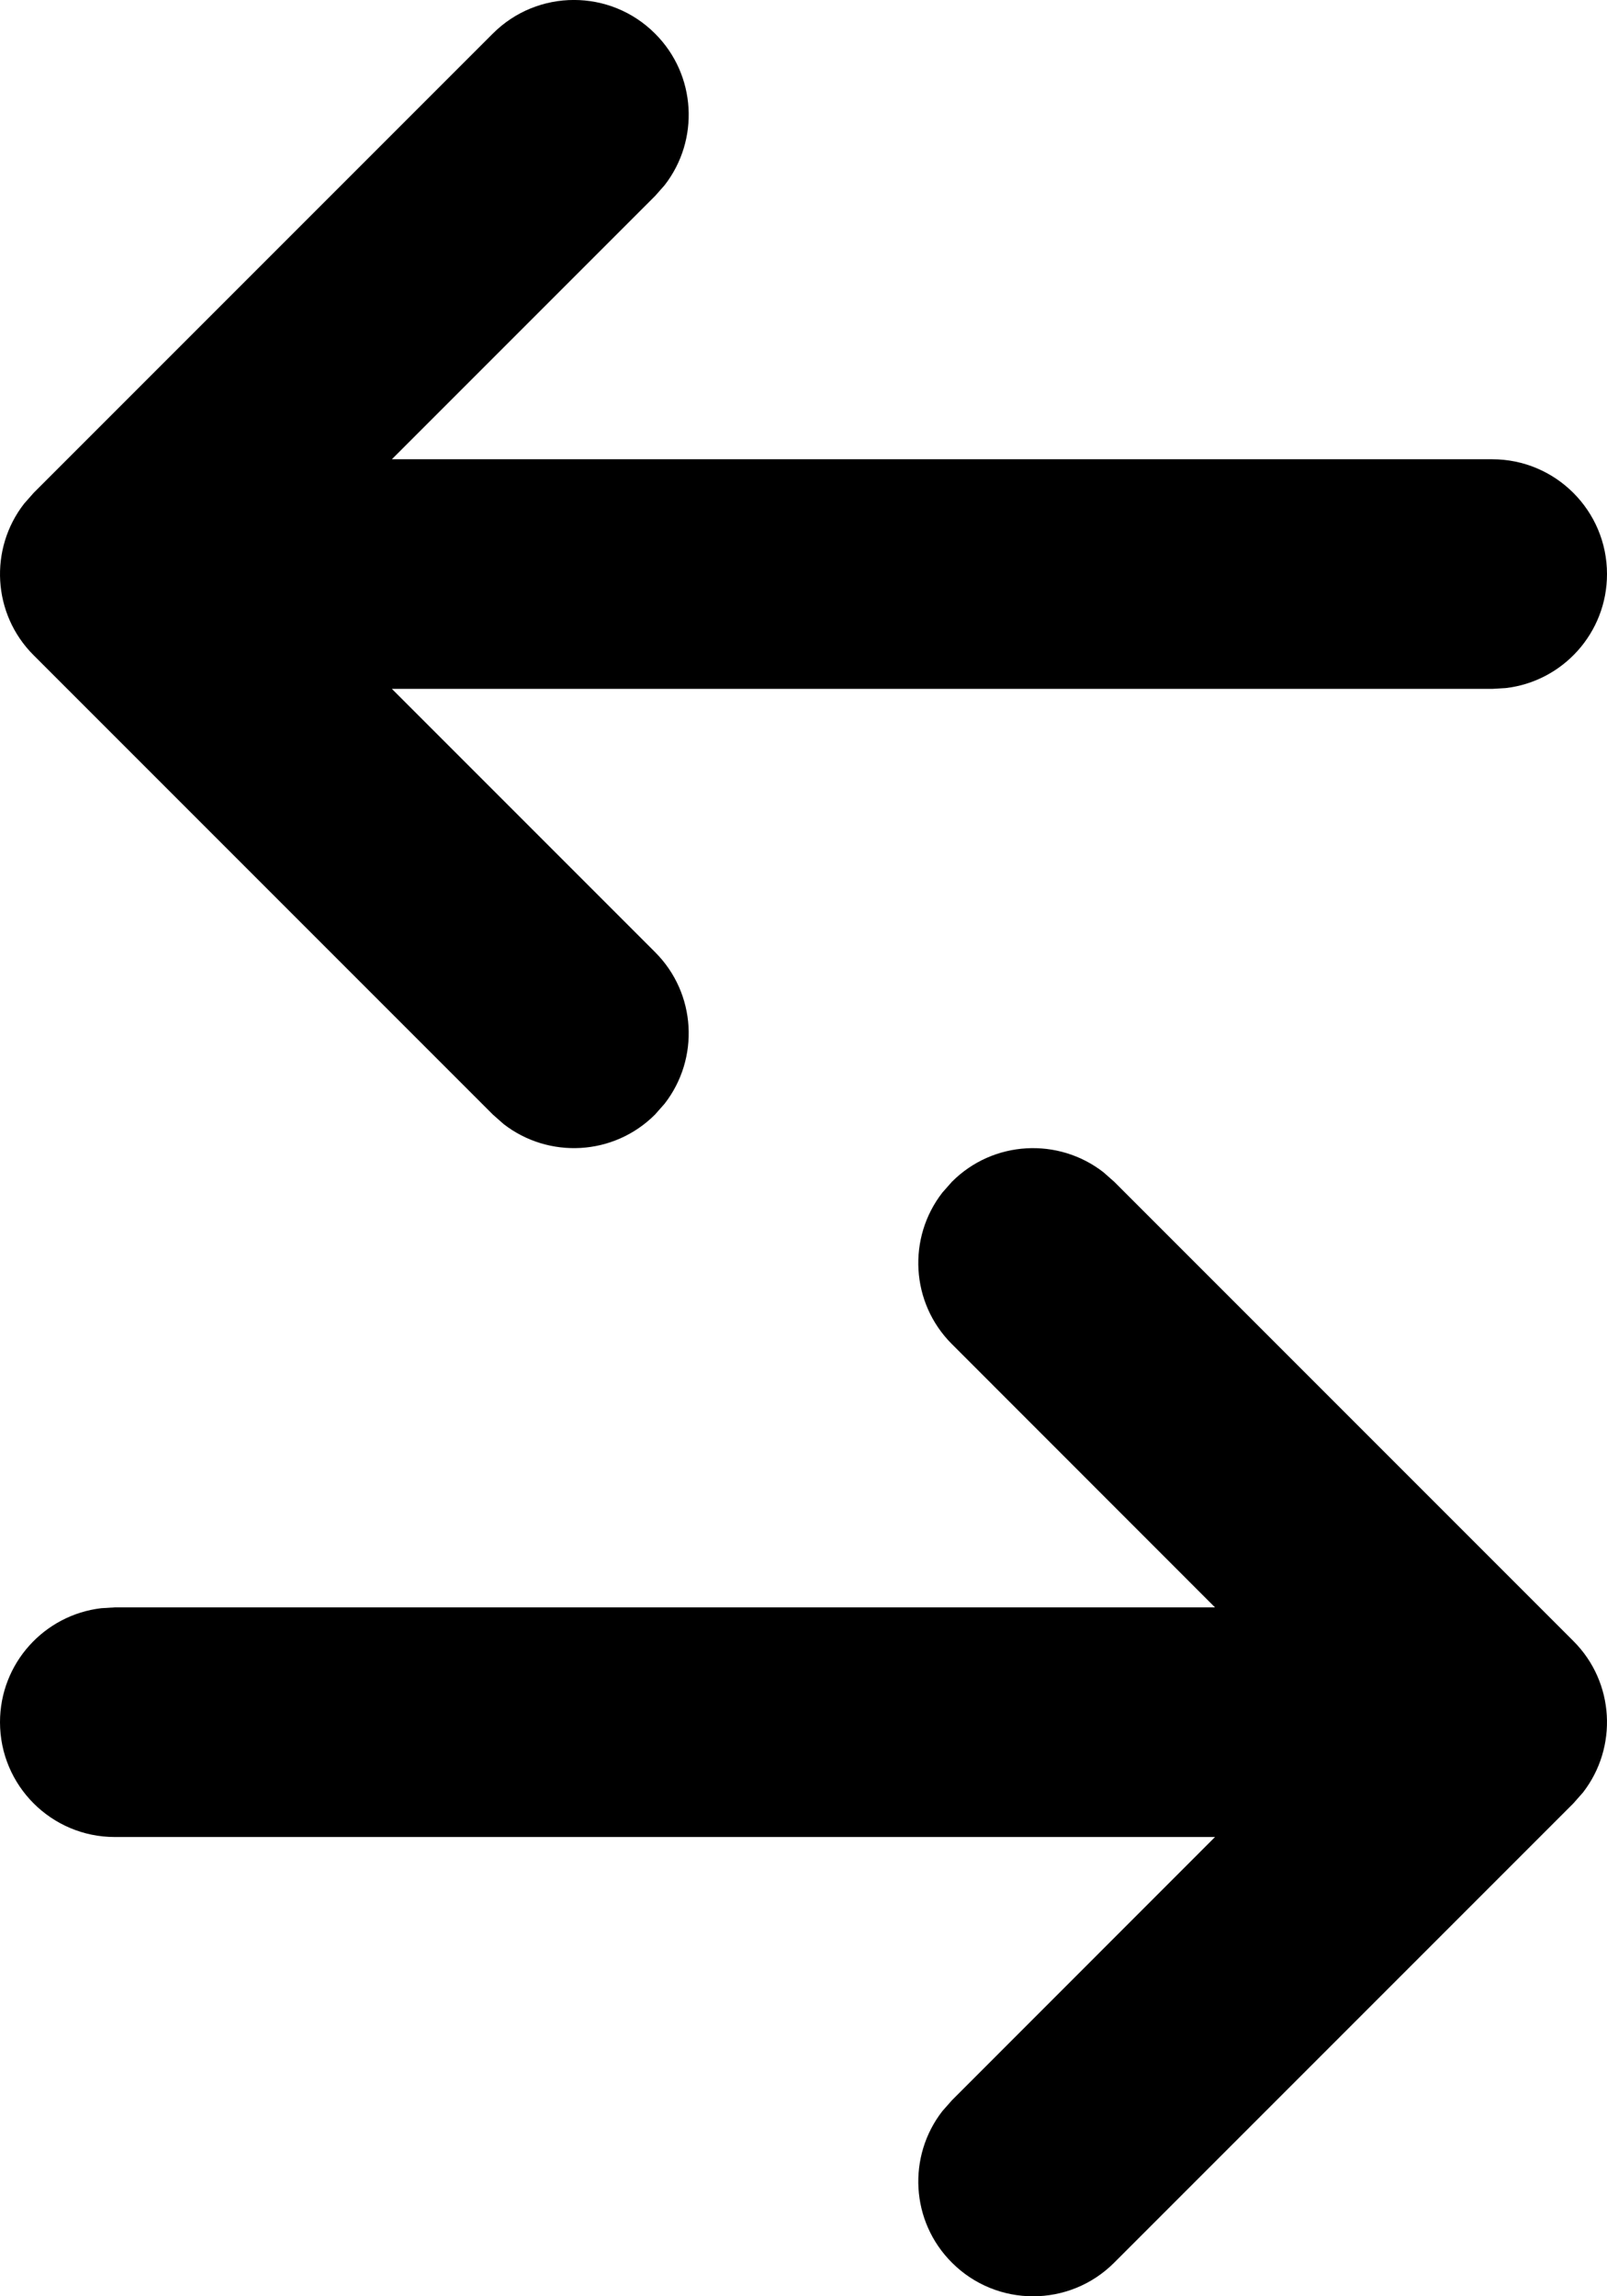 <svg width="14" height="20" viewBox="0 0 14 20" fill="none" xmlns="http://www.w3.org/2000/svg">
<path d="M9.613 10.21L9.707 10.293L13.707 14.293C14.068 14.653 14.095 15.221 13.79 15.613L13.707 15.707L9.707 19.707C9.317 20.098 8.683 20.098 8.293 19.707C7.932 19.347 7.905 18.779 8.21 18.387L8.293 18.293L10.585 16H1C0.448 16 4.12327e-08 15.552 4.12327e-08 15C4.12327e-08 14.487 0.386 14.065 0.883 14.007L1 14H10.585L8.293 11.707C7.932 11.347 7.905 10.779 8.21 10.387L8.293 10.293C8.653 9.932 9.221 9.905 9.613 10.21ZM5.707 0.293C6.068 0.653 6.095 1.221 5.79 1.613L5.707 1.707L3.414 4H13C13.552 4 14 4.448 14 5C14 5.513 13.614 5.936 13.117 5.993L13 6H3.414L5.707 8.293C6.068 8.653 6.095 9.221 5.79 9.613L5.707 9.707C5.347 10.068 4.779 10.095 4.387 9.79L4.293 9.707L0.293 5.707C-0.068 5.347 -0.095 4.779 0.21 4.387L0.293 4.293L4.293 0.293C4.683 -0.098 5.317 -0.098 5.707 0.293Z" fill="black"/>
</svg>
